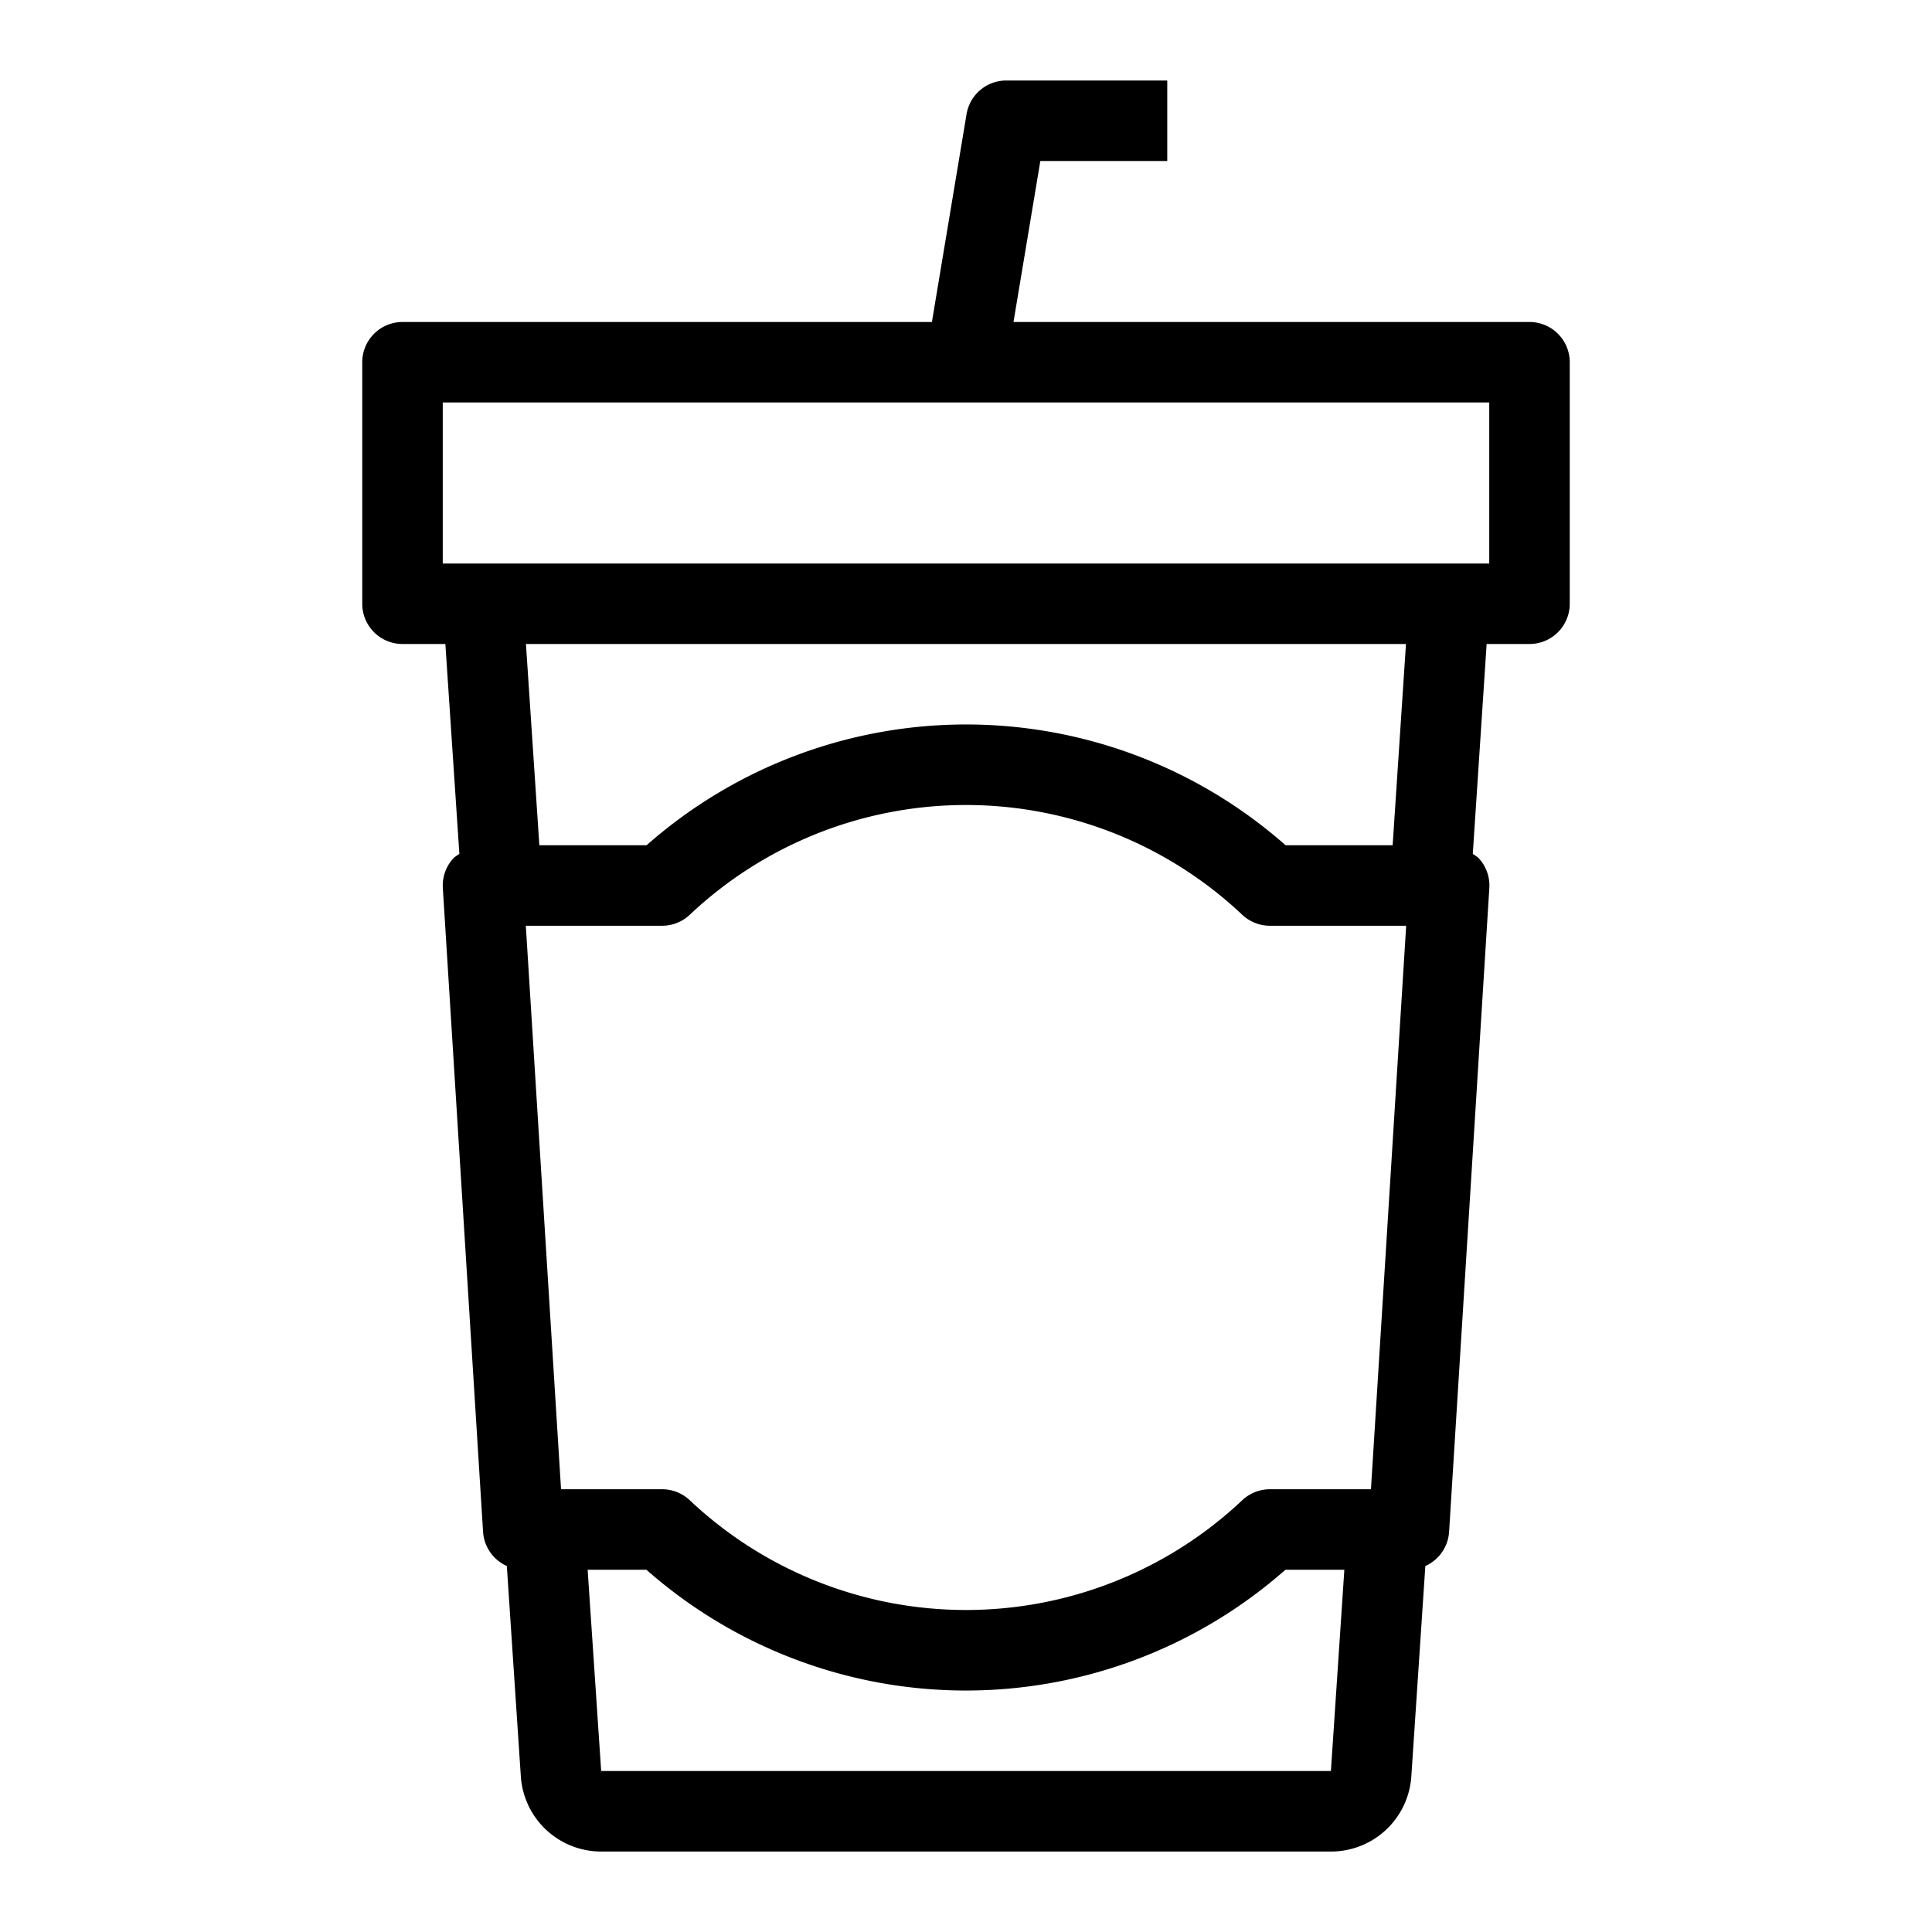 <svg xmlns="http://www.w3.org/2000/svg" viewBox="0 0 48 48" x="0px" y="0px"><title>Ice Coffee_2</title><g data-name="Ice Coffee"><path d="M38,8H25.18l.667-4H29V2H25a1,1,0,0,0-.986.835L23.153,8H10A1,1,0,0,0,9,9v6a1,1,0,0,0,1,1h1.065l.348,5.216a1.027,1.027,0,0,0-.142.1,1,1,0,0,0-.269.747l1,16a1,1,0,0,0,.59.844l.348,5.226a2,2,0,0,0,2,1.868H33.064a2,2,0,0,0,2-1.867l.348-5.227a1,1,0,0,0,.59-.844l1-16a1,1,0,0,0-.269-.747,1.027,1.027,0,0,0-.142-.1L36.935,16H38a1,1,0,0,0,1-1V9A1,1,0,0,0,38,8ZM34.936,23l-.875,14H31.55a1,1,0,0,0-.687.273,10,10,0,0,1-13.726,0A1,1,0,0,0,16.45,37H13.939l-.875-14H16.45a1,1,0,0,0,.687-.273,10,10,0,0,1,13.726,0A1,1,0,0,0,31.55,23Zm-20,21L14.6,39h1.46a12,12,0,0,0,15.876,0H33.4l-.334,5ZM34.6,21h-2.66a12,12,0,0,0-15.876,0H13.4l-.333-5H34.931ZM37,14H11V10H37Z"></path></g></svg>